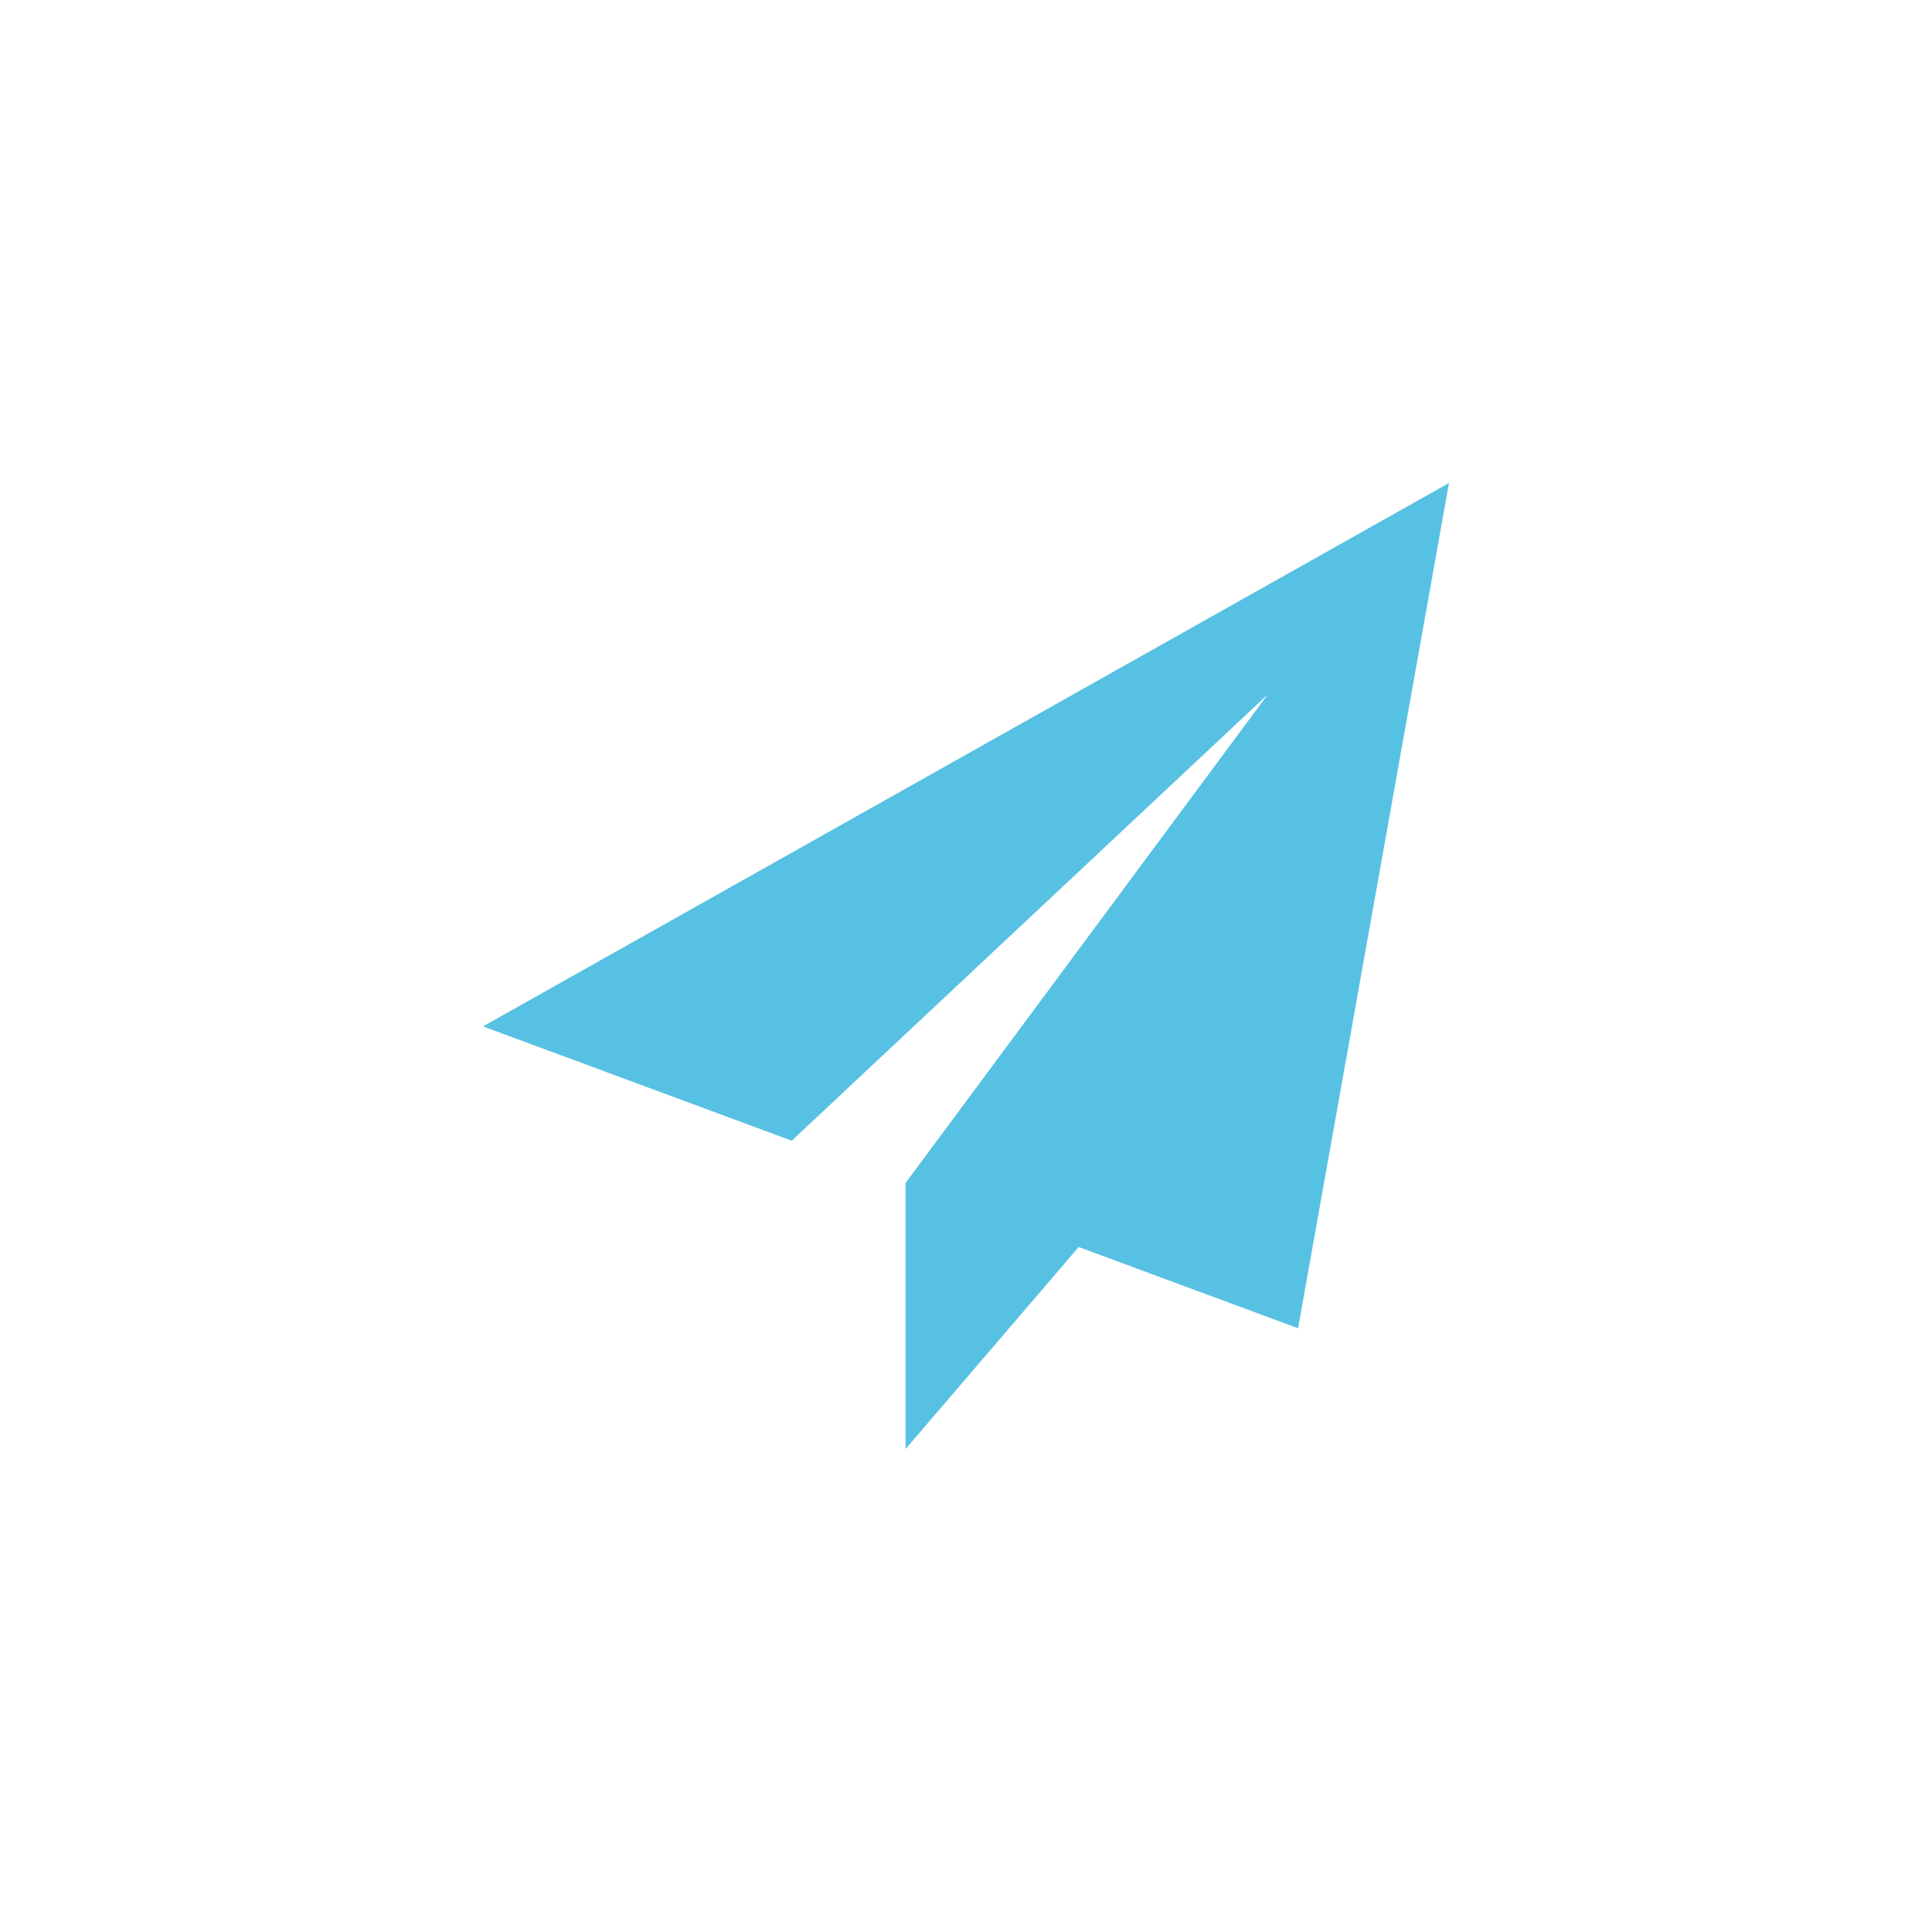 <svg id="send" xmlns="http://www.w3.org/2000/svg" width="40" height="40" viewBox="0 0 40 40">
    <rect id="Rectangle_8839" data-name="Rectangle 8839" width="40" height="40" fill="none"/>
    <path id="send-2" data-name="send"
          d="M20,0,0,11.25l6.392,2.367L16.25,4.375l-7.5,10.116.006,0-.007,0V20l3.584-4.182L16.875,17.5Z"
          transform="translate(10 10)" fill="#57c1e3"/>
</svg>
